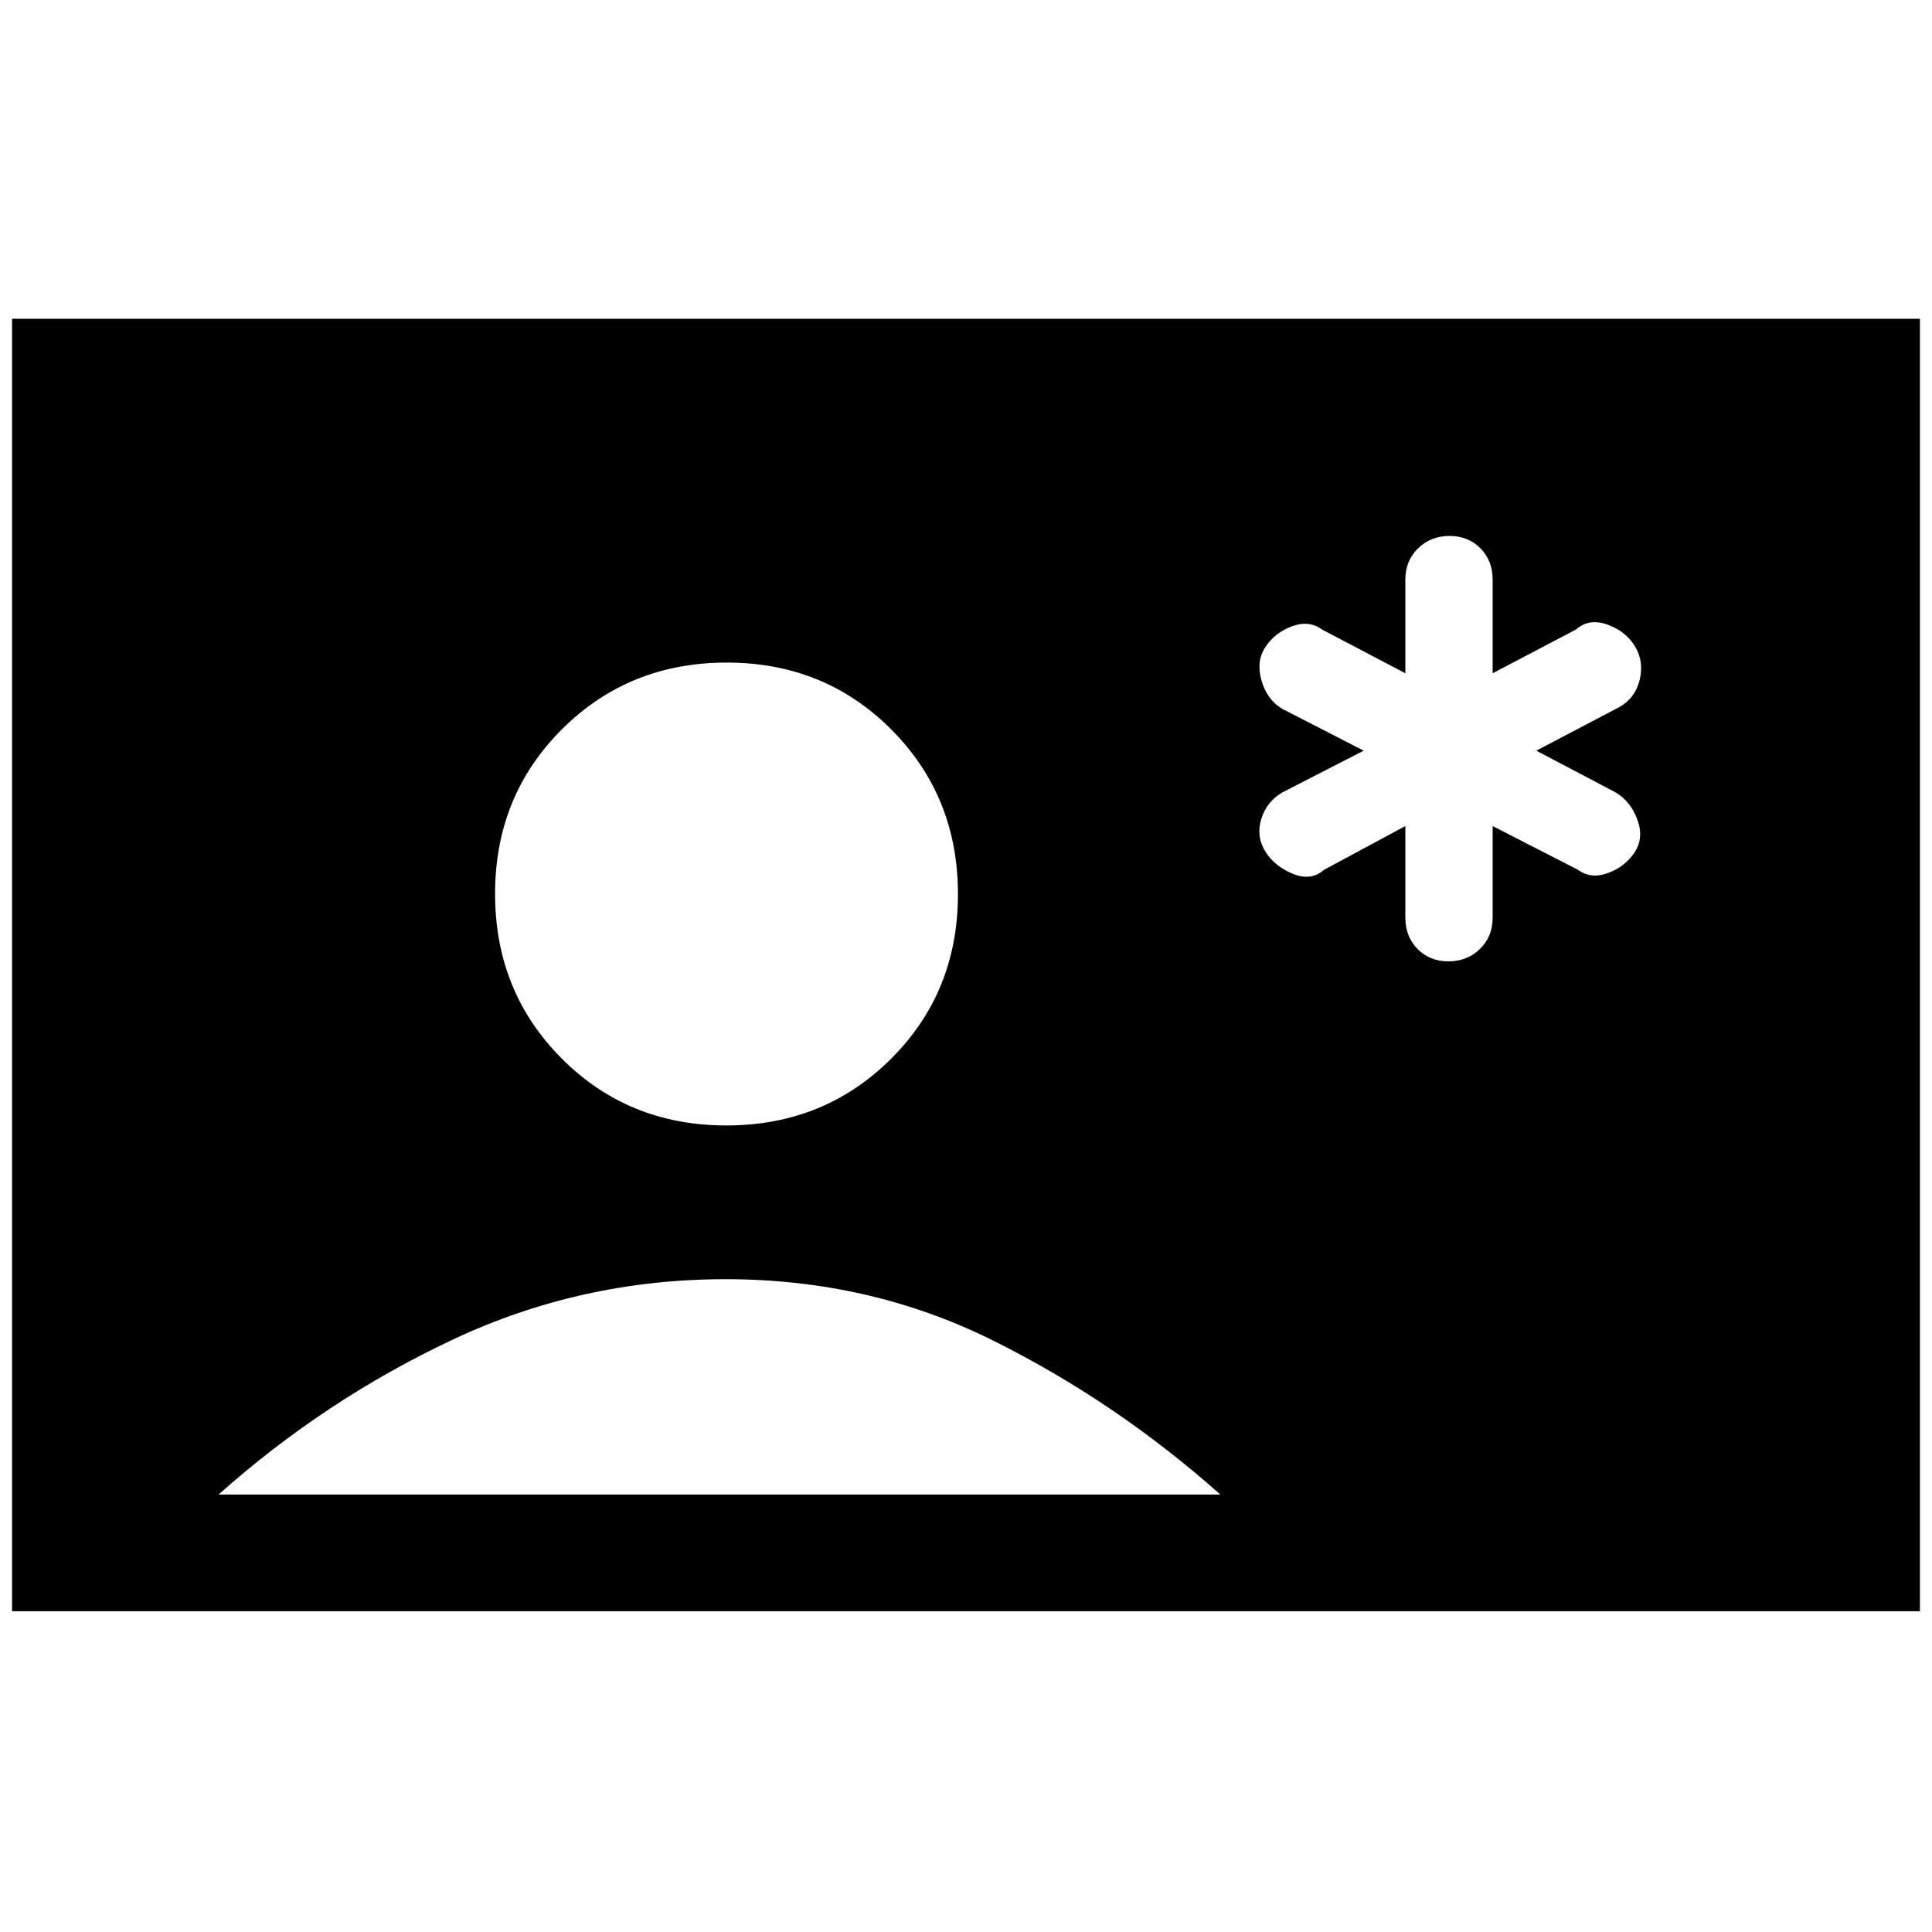 <svg xmlns="http://www.w3.org/2000/svg" height="20" viewBox="0 -960 960 960" width="20"><path d="M6-159.38v-642.24h948v642.24H6Zm354.91-241.39q48.63 0 81.86-33.14T476-515.68q0-48.63-33.14-81.86t-81.77-33.23q-48.63 0-81.86 33.14T246-515.86q0 48.63 33.14 81.86t81.77 33.23ZM108.62-217.38h497.76q-52-46.24-113.15-76.62-61.15-30.38-132.73-30.38-71.58 0-135.23 29.88-63.65 29.88-116.65 77.12Zm589.69-332.16V-504q0 9.4 6.07 15.55 6.07 6.14 15.35 6.14 9.29 0 15.62-6.14 6.34-6.15 6.34-15.55v-45.54l42.46 21.77q6.39 4.69 14.85 1.57t13.19-10.23q4.73-7.11 1.45-16.19-3.27-9.07-10.79-13.61L763.38-587l41.47-21.77q7.81-4.54 9.94-13.61 2.13-9.08-2.43-16.55-4.57-7.47-13.69-10.73-9.13-3.26-15.52 2.43l-41.46 21.77V-672q0-9.4-6.07-15.55-6.07-6.14-15.35-6.14-9.29 0-15.62 6.14-6.34 6.15-6.34 15.55v46.54l-41.46-21.77q-6.39-4.69-14.85-1.57t-13.19 10.23q-4.73 7.11-1.98 16.69 2.74 9.57 10.32 14.11L677.62-587l-40.47 20.77q-7.75 4.54-10.41 13.11-2.66 8.58 1.9 16.05 4.57 7.47 13.69 11.23 9.13 3.76 15.52-1.93l40.46-21.77Z"/></svg>